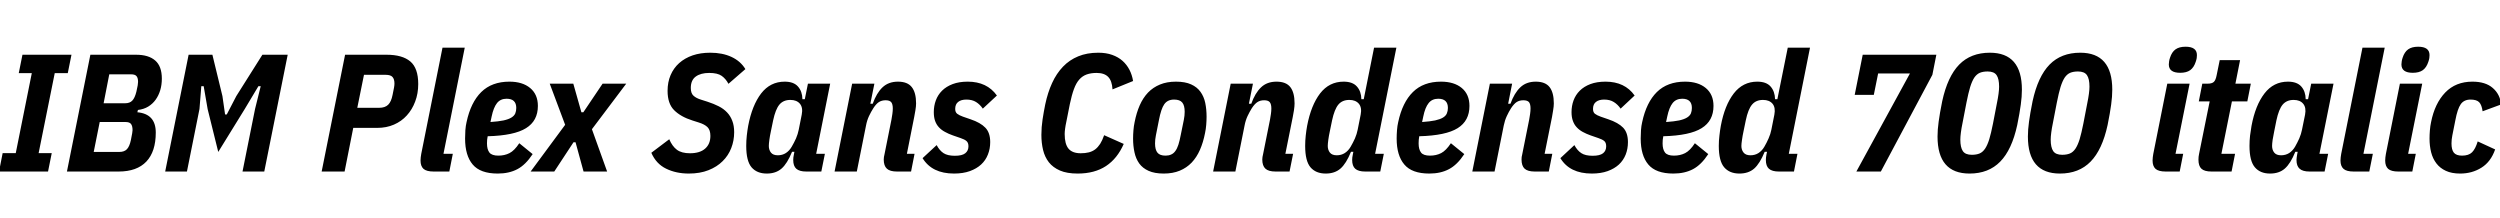 <svg xmlns="http://www.w3.org/2000/svg" xmlns:xlink="http://www.w3.org/1999/xlink" width="358.536" height="31.2"><path fill="black" d="M6.89 24.60L-0.14 24.60L0.38 21.96L2.26 21.96L4.56 10.49L2.69 10.49L3.22 7.85L10.25 7.85L9.72 10.49L7.85 10.49L5.54 21.96L7.42 21.96L6.89 24.60ZM9.60 24.60L12.96 7.85L19.51 7.85Q21.31 7.85 22.26 8.68Q23.21 9.50 23.21 11.28L23.21 11.28Q23.21 12.17 22.98 12.94Q22.75 13.70 22.32 14.30Q21.89 14.90 21.25 15.29Q20.62 15.67 19.78 15.77L19.78 15.77L19.70 16.10Q22.34 16.34 22.34 19.01L22.34 19.01Q22.34 21.74 20.99 23.17Q19.63 24.60 17.02 24.60L17.02 24.60L9.60 24.60ZM13.44 21.79L17.11 21.79Q17.83 21.79 18.20 21.40Q18.58 21 18.77 20.09L18.77 20.09Q18.91 19.37 18.96 19.10Q19.01 18.84 19.01 18.67L19.01 18.67Q19.01 18.07 18.79 17.78Q18.58 17.50 18.02 17.50L18.02 17.50L14.30 17.50L13.44 21.79ZM14.86 14.81L17.93 14.81Q18.62 14.81 18.98 14.42Q19.34 14.04 19.56 13.15L19.56 13.15Q19.70 12.58 19.75 12.24Q19.80 11.90 19.80 11.74L19.80 11.74Q19.80 11.18 19.58 10.92Q19.37 10.66 18.79 10.66L18.79 10.66L15.67 10.66L14.86 14.81ZM34.78 24.60L36.58 15.62L37.39 12.36L37.06 12.36L35.09 15.65L31.30 21.79L29.78 15.65L29.21 12.36L28.87 12.36L28.61 15.62L26.81 24.60L23.69 24.60L27.05 7.85L30.46 7.85L31.90 13.78L32.28 16.42L32.52 16.42L33.89 13.78L37.63 7.85L41.26 7.85L37.90 24.60L34.78 24.60ZM49.42 24.60L46.13 24.60L49.49 7.85L55.44 7.85Q57.70 7.85 58.84 8.81Q59.98 9.77 59.98 12.05L59.98 12.05Q59.98 13.42 59.54 14.57Q59.11 15.72 58.34 16.56Q57.58 17.40 56.50 17.87Q55.42 18.34 54.10 18.34L54.10 18.34L50.66 18.34L49.42 24.60ZM52.20 10.73L51.24 15.46L54.38 15.46Q55.22 15.46 55.67 15.02Q56.11 14.59 56.30 13.61L56.30 13.61Q56.45 12.91 56.51 12.56Q56.57 12.22 56.57 11.98L56.57 11.98Q56.57 11.35 56.29 11.04Q56.02 10.73 55.30 10.73L55.30 10.73L52.20 10.73ZM64.44 24.60L62.18 24.60Q61.18 24.60 60.74 24.22Q60.31 23.83 60.31 23.02L60.31 23.02Q60.31 22.82 60.34 22.56Q60.36 22.30 60.41 22.08L60.41 22.08L63.46 6.84L66.65 6.84L63.60 22.06L64.94 22.06L64.44 24.60ZM71.38 24.89L71.38 24.89Q68.88 24.89 67.79 23.59Q66.70 22.30 66.70 19.87L66.70 19.87Q66.70 19.32 66.74 18.67Q66.79 18.02 66.91 17.52L66.91 17.52Q67.51 14.69 69.02 13.20Q70.54 11.71 73.06 11.71L73.06 11.71Q74.93 11.71 76.03 12.62Q77.14 13.54 77.14 15.19L77.14 15.19Q77.14 17.33 75.44 18.38Q73.75 19.44 69.94 19.54L69.94 19.54Q69.89 19.75 69.86 20.06Q69.84 20.38 69.84 20.57L69.84 20.57Q69.84 21.43 70.19 21.88Q70.54 22.32 71.47 22.32L71.47 22.32Q72.36 22.32 73.07 21.96Q73.78 21.60 74.47 20.54L74.47 20.54L76.39 22.10Q75.38 23.64 74.20 24.26Q73.01 24.89 71.38 24.89ZM72.65 14.16L72.65 14.16Q71.78 14.16 71.28 14.78Q70.78 15.41 70.51 16.70L70.51 16.70L70.34 17.50Q71.50 17.42 72.22 17.27Q72.94 17.11 73.34 16.86Q73.75 16.61 73.90 16.26Q74.04 15.91 74.04 15.48L74.04 15.48Q74.04 14.16 72.65 14.16ZM79.49 24.60L76.10 24.60L81.05 17.90L78.84 12.00L82.22 12.00L83.38 16.10L83.66 16.10L86.42 12.00L89.81 12.00L84.89 18.53L87.07 24.60L83.69 24.60L82.54 20.40L82.25 20.40L79.49 24.60ZM98.78 24.89L98.78 24.89Q96.96 24.89 95.53 24.19Q94.10 23.50 93.41 21.91L93.41 21.91L95.98 19.97Q96.41 20.98 97.08 21.48Q97.75 21.98 98.95 21.98L98.95 21.98Q100.37 21.98 101.12 21.32Q101.88 20.66 101.88 19.49L101.88 19.49Q101.88 18.65 101.47 18.24Q101.06 17.83 100.22 17.57L100.22 17.57L99.31 17.28Q97.63 16.75 96.68 15.80Q95.74 14.86 95.74 13.03L95.74 13.03Q95.74 11.78 96.17 10.78Q96.60 9.77 97.40 9.05Q98.21 8.33 99.34 7.94Q100.46 7.56 101.86 7.56L101.86 7.56Q103.61 7.56 104.90 8.16Q106.20 8.76 106.90 9.91L106.90 9.91L104.47 12.02Q104.09 11.30 103.50 10.88Q102.91 10.46 101.71 10.46L101.71 10.46Q100.49 10.46 99.78 10.98Q99.07 11.50 99.07 12.62L99.07 12.62Q99.07 13.39 99.47 13.74Q99.86 14.09 100.56 14.30L100.56 14.30L101.47 14.59Q102.36 14.88 103.07 15.24Q103.78 15.60 104.27 16.12Q104.76 16.63 105.02 17.33Q105.29 18.02 105.29 18.96L105.29 18.96Q105.29 20.16 104.87 21.24Q104.45 22.32 103.63 23.12Q102.82 23.93 101.60 24.41Q100.39 24.89 98.78 24.89ZM117.79 24.60L115.63 24.60Q114.65 24.60 114.20 24.20Q113.76 23.81 113.76 22.94L113.76 22.94Q113.76 22.75 113.78 22.58Q113.81 22.42 113.86 22.13L113.86 22.13L113.93 21.77L113.59 21.77Q112.90 23.47 112.08 24.18Q111.26 24.89 109.97 24.89L109.97 24.89Q108.55 24.89 107.78 23.99Q107.02 23.09 107.02 20.93L107.02 20.93Q107.02 20.18 107.10 19.45Q107.18 18.72 107.30 18.05L107.30 18.05Q107.86 15.10 109.16 13.40Q110.47 11.71 112.54 11.71L112.54 11.71Q113.83 11.71 114.44 12.41Q115.06 13.10 115.08 14.23L115.08 14.23L115.42 14.23L115.87 12.00L119.06 12.00L117.05 22.06L118.30 22.06L117.79 24.60ZM111.55 22.27L111.55 22.27Q112.20 22.27 112.70 21.95Q113.21 21.62 113.54 21.05L113.54 21.05Q113.88 20.47 114.16 19.85Q114.43 19.22 114.55 18.60L114.55 18.60L114.98 16.44Q115.18 15.43 114.72 14.88Q114.26 14.33 113.35 14.33L113.35 14.33Q112.34 14.33 111.78 15.00Q111.22 15.67 110.88 17.26L110.88 17.26L110.54 18.91Q110.42 19.46 110.34 20.04Q110.26 20.62 110.26 20.93L110.26 20.93Q110.26 21.50 110.57 21.89Q110.88 22.27 111.55 22.27ZM122.88 24.60L119.69 24.60L122.21 12.00L125.40 12.00L124.82 14.88L125.16 14.88Q125.71 13.34 126.56 12.53Q127.42 11.71 128.78 11.71L128.78 11.71Q130.15 11.71 130.76 12.49Q131.38 13.27 131.38 14.83L131.38 14.83Q131.38 15.24 131.28 15.83Q131.18 16.42 131.11 16.78L131.11 16.78L130.06 22.06L131.16 22.06L130.66 24.60L128.64 24.60Q127.63 24.60 127.19 24.19Q126.74 23.78 126.74 22.87L126.74 22.87Q126.74 22.70 126.77 22.51Q126.79 22.32 126.84 22.18L126.84 22.18L127.85 17.14Q127.92 16.75 127.98 16.33Q128.04 15.91 128.04 15.55L128.04 15.55Q128.04 14.93 127.81 14.65Q127.58 14.38 127.01 14.38L127.01 14.38Q126.46 14.38 126.06 14.63Q125.66 14.88 125.26 15.50L125.26 15.50Q124.92 16.03 124.63 16.64Q124.34 17.26 124.20 18L124.20 18L122.88 24.60ZM136.82 24.89L136.82 24.89Q133.66 24.89 132.31 22.68L132.31 22.68L134.33 20.81Q134.74 21.58 135.31 21.96Q135.89 22.34 136.94 22.34L136.94 22.34Q137.98 22.34 138.43 21.98Q138.89 21.62 138.89 20.98L138.89 20.98Q138.89 20.47 138.61 20.23Q138.34 19.99 137.76 19.80L137.76 19.80L136.66 19.42Q136.03 19.20 135.53 18.92Q135.02 18.65 134.66 18.26Q134.30 17.88 134.11 17.35Q133.92 16.82 133.92 16.08L133.92 16.08Q133.92 15.19 134.21 14.40Q134.50 13.61 135.10 13.01Q135.70 12.41 136.62 12.06Q137.54 11.71 138.79 11.71L138.79 11.71Q141.55 11.71 142.97 13.70L142.97 13.70L140.95 15.58Q140.54 14.98 139.98 14.63Q139.42 14.28 138.60 14.28L138.60 14.28Q137.83 14.28 137.41 14.62Q136.99 14.95 136.99 15.62L136.99 15.62Q136.99 16.10 137.28 16.32Q137.57 16.54 138.10 16.73L138.10 16.73L139.20 17.11Q140.62 17.59 141.31 18.31Q142.01 19.03 142.01 20.38L142.01 20.38Q142.01 21.34 141.68 22.16Q141.36 22.99 140.71 23.59Q140.06 24.19 139.09 24.54Q138.12 24.89 136.82 24.89ZM154.56 24.89L154.56 24.89Q153.02 24.89 152.02 24.46Q151.01 24.02 150.42 23.27Q149.83 22.51 149.59 21.50Q149.35 20.50 149.35 19.34L149.35 19.34Q149.35 18.24 149.52 17.12Q149.69 16.01 149.90 14.98L149.90 14.98Q150.26 13.27 150.89 11.90Q151.51 10.54 152.45 9.56Q153.38 8.59 154.63 8.08Q155.88 7.56 157.51 7.56L157.51 7.56Q158.64 7.56 159.50 7.87Q160.37 8.18 160.98 8.72Q161.59 9.26 161.98 10.01Q162.36 10.75 162.50 11.62L162.50 11.62L159.55 12.82Q159.48 11.59 158.93 11.03Q158.38 10.46 157.27 10.46L157.27 10.46Q156.46 10.46 155.84 10.68Q155.23 10.90 154.79 11.40Q154.34 11.90 154.02 12.77Q153.70 13.63 153.43 14.93L153.43 14.93L152.93 17.45Q152.81 18 152.75 18.46Q152.69 18.91 152.69 19.22L152.69 19.22Q152.69 20.66 153.24 21.32Q153.79 21.98 154.99 21.98L154.99 21.98Q155.64 21.98 156.16 21.85Q156.67 21.72 157.07 21.42Q157.46 21.12 157.78 20.63Q158.09 20.14 158.35 19.39L158.35 19.39L161.16 20.64Q160.25 22.73 158.62 23.81Q156.98 24.89 154.56 24.89ZM166.90 24.89L166.90 24.89Q165.58 24.89 164.72 24.50Q163.87 24.12 163.38 23.44Q162.89 22.75 162.70 21.84Q162.50 20.93 162.50 19.87L162.50 19.87Q162.50 19.32 162.55 18.70Q162.60 18.07 162.72 17.52L162.72 17.52Q162.98 16.18 163.45 15.11Q163.92 14.04 164.64 13.28Q165.36 12.53 166.36 12.12Q167.35 11.71 168.65 11.71L168.65 11.71Q169.97 11.71 170.82 12.10Q171.67 12.48 172.16 13.16Q172.66 13.85 172.85 14.76Q173.04 15.67 173.04 16.73L173.04 16.73Q173.04 17.28 172.99 17.90Q172.94 18.53 172.82 19.08L172.82 19.08Q172.56 20.42 172.09 21.49Q171.62 22.56 170.90 23.32Q170.18 24.07 169.19 24.48Q168.19 24.89 166.90 24.89ZM167.16 22.32L167.16 22.32Q167.62 22.32 167.96 22.16Q168.31 22.01 168.56 21.66Q168.82 21.31 169.00 20.75Q169.18 20.18 169.34 19.34L169.34 19.34L169.78 17.18Q169.90 16.58 169.90 16.03L169.90 16.03Q169.90 15.12 169.55 14.70Q169.20 14.28 168.38 14.28L168.38 14.28Q167.45 14.28 166.98 14.94Q166.51 15.60 166.20 17.26L166.20 17.26L165.77 19.42Q165.65 20.02 165.65 20.57L165.65 20.57Q165.65 21.48 166.00 21.90Q166.34 22.32 167.16 22.32ZM177.17 24.60L173.98 24.60L176.50 12.00L179.69 12.00L179.11 14.88L179.45 14.88Q180.00 13.34 180.85 12.53Q181.70 11.71 183.07 11.71L183.07 11.71Q184.44 11.71 185.05 12.49Q185.66 13.27 185.66 14.83L185.66 14.83Q185.66 15.24 185.57 15.83Q185.47 16.42 185.40 16.78L185.40 16.78L184.34 22.06L185.45 22.06L184.94 24.60L182.93 24.60Q181.92 24.60 181.48 24.19Q181.03 23.78 181.03 22.87L181.03 22.87Q181.03 22.70 181.06 22.51Q181.08 22.32 181.13 22.18L181.13 22.18L182.14 17.14Q182.21 16.75 182.27 16.33Q182.33 15.91 182.33 15.55L182.33 15.55Q182.33 14.93 182.10 14.65Q181.87 14.38 181.30 14.38L181.30 14.38Q180.74 14.38 180.35 14.63Q179.95 14.88 179.54 15.50L179.54 15.50Q179.21 16.03 178.92 16.64Q178.63 17.26 178.49 18L178.49 18L177.17 24.60ZM197.95 24.60L195.79 24.60Q194.81 24.60 194.36 24.20Q193.92 23.81 193.92 22.94L193.92 22.94Q193.92 22.75 193.94 22.58Q193.97 22.42 194.02 22.13L194.02 22.13L194.09 21.77L193.75 21.77Q193.06 23.47 192.24 24.18Q191.42 24.89 190.13 24.89L190.13 24.89Q188.71 24.89 187.94 23.99Q187.18 23.09 187.18 20.93L187.18 20.93Q187.18 20.18 187.26 19.45Q187.34 18.72 187.46 18.05L187.46 18.05Q188.02 15.10 189.32 13.40Q190.63 11.71 192.70 11.71L192.70 11.71Q193.99 11.71 194.60 12.41Q195.22 13.10 195.24 14.23L195.24 14.23L195.58 14.23L197.06 6.84L200.26 6.84L197.21 22.06L198.46 22.06L197.95 24.60ZM191.71 22.27L191.71 22.27Q192.36 22.27 192.86 21.95Q193.37 21.62 193.70 21.05L193.70 21.05Q194.04 20.47 194.32 19.85Q194.59 19.22 194.71 18.60L194.71 18.60L195.14 16.44Q195.34 15.43 194.88 14.88Q194.42 14.33 193.51 14.33L193.51 14.33Q192.50 14.33 191.94 15.00Q191.38 15.67 191.04 17.26L191.04 17.26L190.70 18.91Q190.58 19.46 190.50 20.04Q190.42 20.62 190.42 20.93L190.42 20.93Q190.42 21.50 190.73 21.89Q191.04 22.27 191.71 22.27ZM204.98 24.89L204.98 24.89Q202.49 24.89 201.40 23.59Q200.30 22.30 200.30 19.87L200.30 19.87Q200.30 19.32 200.35 18.67Q200.40 18.02 200.52 17.52L200.52 17.52Q201.12 14.69 202.63 13.20Q204.14 11.71 206.66 11.71L206.66 11.71Q208.54 11.71 209.64 12.62Q210.74 13.54 210.74 15.19L210.74 15.19Q210.74 17.33 209.05 18.38Q207.36 19.44 203.54 19.54L203.54 19.54Q203.50 19.75 203.47 20.06Q203.45 20.38 203.45 20.57L203.45 20.57Q203.45 21.43 203.80 21.88Q204.14 22.32 205.08 22.32L205.08 22.32Q205.97 22.32 206.68 21.96Q207.38 21.60 208.08 20.54L208.08 20.54L210.00 22.10Q208.99 23.64 207.80 24.26Q206.62 24.89 204.98 24.89ZM206.26 14.16L206.26 14.16Q205.39 14.16 204.89 14.78Q204.38 15.41 204.12 16.70L204.12 16.70L203.95 17.50Q205.10 17.42 205.82 17.27Q206.54 17.11 206.95 16.86Q207.36 16.61 207.50 16.26Q207.65 15.91 207.65 15.48L207.65 15.48Q207.65 14.16 206.26 14.16ZM214.34 24.60L211.15 24.60L213.67 12.00L216.86 12.00L216.29 14.88L216.62 14.88Q217.18 13.34 218.03 12.53Q218.88 11.71 220.25 11.71L220.25 11.71Q221.62 11.71 222.23 12.49Q222.84 13.27 222.84 14.83L222.84 14.83Q222.84 15.24 222.74 15.83Q222.65 16.42 222.58 16.78L222.58 16.78L221.52 22.06L222.62 22.06L222.12 24.60L220.10 24.60Q219.10 24.60 218.65 24.19Q218.21 23.78 218.21 22.87L218.21 22.87Q218.21 22.70 218.23 22.51Q218.26 22.32 218.30 22.18L218.30 22.18L219.31 17.14Q219.38 16.75 219.44 16.33Q219.50 15.91 219.50 15.55L219.50 15.55Q219.50 14.93 219.28 14.65Q219.05 14.38 218.47 14.38L218.47 14.38Q217.92 14.38 217.52 14.63Q217.13 14.88 216.72 15.50L216.72 15.50Q216.38 16.03 216.10 16.64Q215.81 17.26 215.66 18L215.66 18L214.34 24.60ZM228.29 24.89L228.29 24.89Q225.12 24.89 223.78 22.68L223.78 22.68L225.79 20.81Q226.20 21.58 226.78 21.96Q227.35 22.34 228.41 22.34L228.41 22.34Q229.44 22.34 229.90 21.98Q230.35 21.62 230.35 20.98L230.35 20.98Q230.35 20.47 230.08 20.23Q229.80 19.99 229.22 19.80L229.22 19.80L228.12 19.42Q227.50 19.20 226.99 18.92Q226.49 18.65 226.13 18.26Q225.77 17.88 225.58 17.35Q225.38 16.82 225.38 16.08L225.38 16.08Q225.38 15.19 225.67 14.40Q225.96 13.61 226.56 13.01Q227.16 12.41 228.08 12.06Q229.01 11.71 230.26 11.71L230.26 11.71Q233.02 11.71 234.43 13.70L234.43 13.70L232.42 15.58Q232.01 14.98 231.44 14.63Q230.88 14.28 230.06 14.28L230.06 14.28Q229.30 14.28 228.88 14.62Q228.46 14.95 228.46 15.62L228.46 15.62Q228.46 16.10 228.74 16.32Q229.03 16.54 229.56 16.73L229.56 16.73L230.66 17.11Q232.08 17.59 232.78 18.31Q233.47 19.03 233.47 20.38L233.47 20.38Q233.47 21.34 233.15 22.16Q232.82 22.99 232.18 23.59Q231.53 24.19 230.56 24.54Q229.58 24.89 228.29 24.89ZM239.98 24.89L239.98 24.89Q237.48 24.89 236.39 23.59Q235.30 22.30 235.30 19.87L235.30 19.87Q235.30 19.32 235.34 18.67Q235.39 18.02 235.51 17.52L235.51 17.52Q236.11 14.69 237.62 13.20Q239.14 11.71 241.66 11.71L241.66 11.71Q243.53 11.71 244.63 12.62Q245.74 13.54 245.74 15.19L245.74 15.19Q245.74 17.33 244.04 18.38Q242.35 19.44 238.54 19.54L238.54 19.54Q238.49 19.75 238.46 20.06Q238.44 20.38 238.44 20.57L238.44 20.57Q238.44 21.43 238.79 21.88Q239.14 22.32 240.07 22.32L240.07 22.32Q240.96 22.32 241.67 21.96Q242.38 21.60 243.07 20.54L243.07 20.54L244.99 22.10Q243.98 23.64 242.80 24.26Q241.61 24.89 239.98 24.89ZM241.25 14.16L241.25 14.16Q240.38 14.16 239.88 14.78Q239.38 15.41 239.11 16.70L239.11 16.70L238.94 17.50Q240.10 17.42 240.82 17.27Q241.54 17.11 241.94 16.86Q242.35 16.61 242.50 16.26Q242.64 15.91 242.64 15.48L242.64 15.48Q242.64 14.16 241.25 14.16ZM257.28 24.60L255.12 24.60Q254.14 24.60 253.69 24.20Q253.25 23.81 253.25 22.94L253.25 22.94Q253.25 22.75 253.27 22.58Q253.30 22.42 253.34 22.13L253.34 22.13L253.42 21.77L253.08 21.77Q252.38 23.47 251.57 24.18Q250.75 24.89 249.46 24.89L249.46 24.89Q248.04 24.89 247.27 23.99Q246.50 23.09 246.50 20.93L246.50 20.93Q246.50 20.18 246.59 19.45Q246.67 18.72 246.79 18.05L246.79 18.05Q247.34 15.10 248.65 13.40Q249.96 11.71 252.02 11.71L252.02 11.71Q253.32 11.71 253.93 12.41Q254.54 13.10 254.57 14.23L254.57 14.23L254.90 14.23L256.39 6.84L259.58 6.84L256.54 22.06L257.78 22.06L257.28 24.60ZM251.04 22.27L251.04 22.27Q251.69 22.27 252.19 21.95Q252.70 21.62 253.03 21.05L253.03 21.05Q253.37 20.47 253.64 19.85Q253.92 19.22 254.04 18.60L254.04 18.60L254.47 16.44Q254.66 15.43 254.21 14.88Q253.75 14.33 252.84 14.33L252.84 14.33Q251.83 14.33 251.27 15.00Q250.70 15.67 250.37 17.26L250.37 17.26L250.03 18.91Q249.91 19.46 249.83 20.04Q249.74 20.62 249.74 20.93L249.74 20.93Q249.74 21.50 250.06 21.89Q250.37 22.27 251.04 22.27ZM269.74 24.60L266.23 24.60L273.91 10.54L269.35 10.54L268.73 13.61L265.99 13.61L267.14 7.85L277.70 7.85L277.13 10.73L269.74 24.60ZM282.46 24.89L282.46 24.89Q277.87 24.89 277.87 19.58L277.87 19.58Q277.87 18.60 278.03 17.45Q278.18 16.30 278.54 14.52L278.54 14.52Q279.31 10.97 280.98 9.26Q282.65 7.56 285.38 7.56L285.38 7.56Q289.97 7.56 289.97 12.86L289.97 12.86Q289.97 13.85 289.81 15.00Q289.66 16.15 289.30 17.93L289.30 17.93Q288.53 21.48 286.86 23.18Q285.19 24.89 282.46 24.89ZM282.79 22.20L282.79 22.20Q283.44 22.20 283.90 22.01Q284.35 21.82 284.69 21.32Q285.02 20.83 285.29 19.97Q285.55 19.10 285.82 17.74L285.82 17.74L286.39 14.78Q286.54 14.06 286.62 13.45Q286.70 12.84 286.70 12.43L286.70 12.43Q286.70 11.30 286.34 10.78Q285.98 10.25 285.05 10.25L285.05 10.25Q284.40 10.25 283.94 10.44Q283.49 10.63 283.15 11.12Q282.82 11.62 282.55 12.48Q282.29 13.34 282.02 14.71L282.02 14.71L281.45 17.66Q281.30 18.38 281.22 19.00Q281.14 19.61 281.14 20.02L281.14 20.02Q281.14 21.14 281.50 21.67Q281.86 22.20 282.79 22.20ZM295.42 24.89L295.42 24.89Q290.83 24.89 290.83 19.58L290.83 19.58Q290.83 18.60 290.99 17.45Q291.14 16.30 291.50 14.52L291.50 14.52Q292.27 10.97 293.94 9.26Q295.61 7.56 298.34 7.56L298.34 7.56Q302.93 7.56 302.93 12.86L302.93 12.86Q302.93 13.85 302.77 15.00Q302.62 16.15 302.26 17.93L302.26 17.93Q301.49 21.48 299.82 23.18Q298.15 24.89 295.42 24.89ZM295.75 22.20L295.75 22.20Q296.40 22.20 296.86 22.01Q297.31 21.82 297.65 21.32Q297.98 20.83 298.25 19.97Q298.51 19.10 298.78 17.74L298.78 17.74L299.35 14.78Q299.50 14.06 299.58 13.45Q299.66 12.84 299.66 12.43L299.66 12.43Q299.66 11.30 299.30 10.78Q298.94 10.25 298.01 10.25L298.01 10.25Q297.36 10.25 296.90 10.44Q296.45 10.63 296.11 11.12Q295.78 11.62 295.51 12.48Q295.25 13.34 294.98 14.71L294.98 14.71L294.41 17.66Q294.26 18.38 294.18 19.00Q294.10 19.61 294.10 20.02L294.10 20.02Q294.10 21.14 294.46 21.67Q294.82 22.20 295.75 22.20ZM312.67 10.44L312.67 10.44Q311.04 10.44 311.04 9.24L311.04 9.24Q311.04 9.05 311.08 8.81Q311.11 8.57 311.21 8.28L311.21 8.28Q311.47 7.46 312.00 7.08Q312.53 6.70 313.44 6.70L313.44 6.70Q315.07 6.70 315.07 7.90L315.07 7.90Q315.07 8.09 315.04 8.33Q315.00 8.57 314.90 8.86L314.90 8.86Q314.64 9.67 314.11 10.06Q313.58 10.44 312.67 10.44ZM312.60 24.60L310.58 24.60Q309.58 24.60 309.14 24.22Q308.71 23.83 308.71 23.02L308.71 23.02Q308.71 22.82 308.74 22.56Q308.76 22.30 308.81 22.08L308.81 22.08L310.82 12.00L314.02 12.00L312.00 22.06L313.10 22.06L312.60 24.60ZM320.04 24.60L317.16 24.60Q316.15 24.60 315.72 24.20Q315.29 23.81 315.29 22.90L315.29 22.90Q315.29 22.70 315.31 22.48Q315.34 22.25 315.38 22.06L315.38 22.06L316.90 14.54L315.34 14.54L315.84 12.00L316.58 12.00Q317.21 12.00 317.48 11.76Q317.76 11.52 317.90 10.78L317.90 10.78L318.34 8.62L321.26 8.62L320.59 12.00L322.80 12.00L322.30 14.54L320.09 14.54L318.58 22.06L320.54 22.06L320.04 24.60ZM333.38 24.60L331.22 24.60Q330.24 24.60 329.80 24.20Q329.35 23.81 329.35 22.94L329.35 22.94Q329.35 22.75 329.38 22.58Q329.40 22.42 329.45 22.13L329.45 22.13L329.52 21.77L329.18 21.77Q328.49 23.47 327.67 24.18Q326.86 24.89 325.56 24.89L325.56 24.89Q324.14 24.89 323.38 23.99Q322.61 23.09 322.61 20.93L322.61 20.93Q322.61 20.18 322.69 19.45Q322.78 18.72 322.90 18.05L322.90 18.05Q323.45 15.10 324.76 13.40Q326.06 11.71 328.13 11.71L328.13 11.71Q329.42 11.71 330.04 12.41Q330.65 13.10 330.67 14.23L330.67 14.23L331.01 14.23L331.46 12.00L334.66 12.00L332.64 22.06L333.89 22.06L333.38 24.60ZM327.14 22.27L327.14 22.27Q327.79 22.27 328.30 21.95Q328.80 21.62 329.14 21.05L329.14 21.05Q329.47 20.47 329.75 19.85Q330.02 19.22 330.14 18.60L330.14 18.60L330.58 16.44Q330.77 15.43 330.31 14.88Q329.86 14.33 328.94 14.33L328.94 14.33Q327.94 14.33 327.37 15.00Q326.81 15.67 326.47 17.26L326.47 17.26L326.14 18.91Q326.02 19.46 325.93 20.04Q325.85 20.62 325.85 20.93L325.85 20.93Q325.85 21.50 326.16 21.89Q326.47 22.27 327.14 22.27ZM339.79 24.60L337.54 24.60Q336.53 24.60 336.10 24.22Q335.66 23.83 335.66 23.02L335.66 23.02Q335.66 22.82 335.69 22.56Q335.71 22.30 335.76 22.08L335.76 22.08L338.81 6.84L342.00 6.84L338.95 22.06L340.30 22.06L339.79 24.60ZM346.03 10.44L346.03 10.44Q344.40 10.44 344.40 9.24L344.40 9.24Q344.40 9.05 344.44 8.81Q344.47 8.57 344.57 8.28L344.57 8.28Q344.83 7.46 345.36 7.08Q345.89 6.70 346.80 6.70L346.80 6.70Q348.43 6.70 348.43 7.90L348.43 7.90Q348.43 8.09 348.40 8.33Q348.36 8.57 348.26 8.86L348.26 8.86Q348.00 9.67 347.47 10.06Q346.94 10.44 346.03 10.44ZM345.96 24.60L343.94 24.60Q342.94 24.60 342.50 24.22Q342.07 23.83 342.07 23.02L342.07 23.02Q342.07 22.82 342.10 22.56Q342.12 22.30 342.17 22.08L342.17 22.08L344.18 12.00L347.38 12.00L345.36 22.06L346.46 22.06L345.96 24.60ZM352.82 24.89L352.82 24.89Q351.60 24.89 350.77 24.50Q349.94 24.12 349.42 23.44Q348.89 22.75 348.66 21.84Q348.43 20.93 348.43 19.87L348.43 19.87Q348.43 19.32 348.48 18.70Q348.53 18.07 348.65 17.52L348.65 17.52Q349.18 14.83 350.68 13.27Q352.18 11.71 354.58 11.71L354.58 11.71Q356.45 11.71 357.49 12.61Q358.54 13.51 358.70 14.98L358.70 14.98L356.04 15.96Q355.92 15.05 355.55 14.66Q355.18 14.28 354.31 14.28L354.31 14.28Q353.38 14.28 352.91 14.94Q352.44 15.60 352.13 17.26L352.13 17.26L351.70 19.42Q351.58 20.02 351.58 20.57L351.58 20.57Q351.58 21.48 351.92 21.90Q352.27 22.32 353.09 22.32L353.09 22.32Q354.05 22.32 354.53 21.84Q355.01 21.36 355.34 20.28L355.34 20.28L357.84 21.43Q357.22 23.21 355.87 24.05Q354.53 24.89 352.82 24.89Z"/></svg>